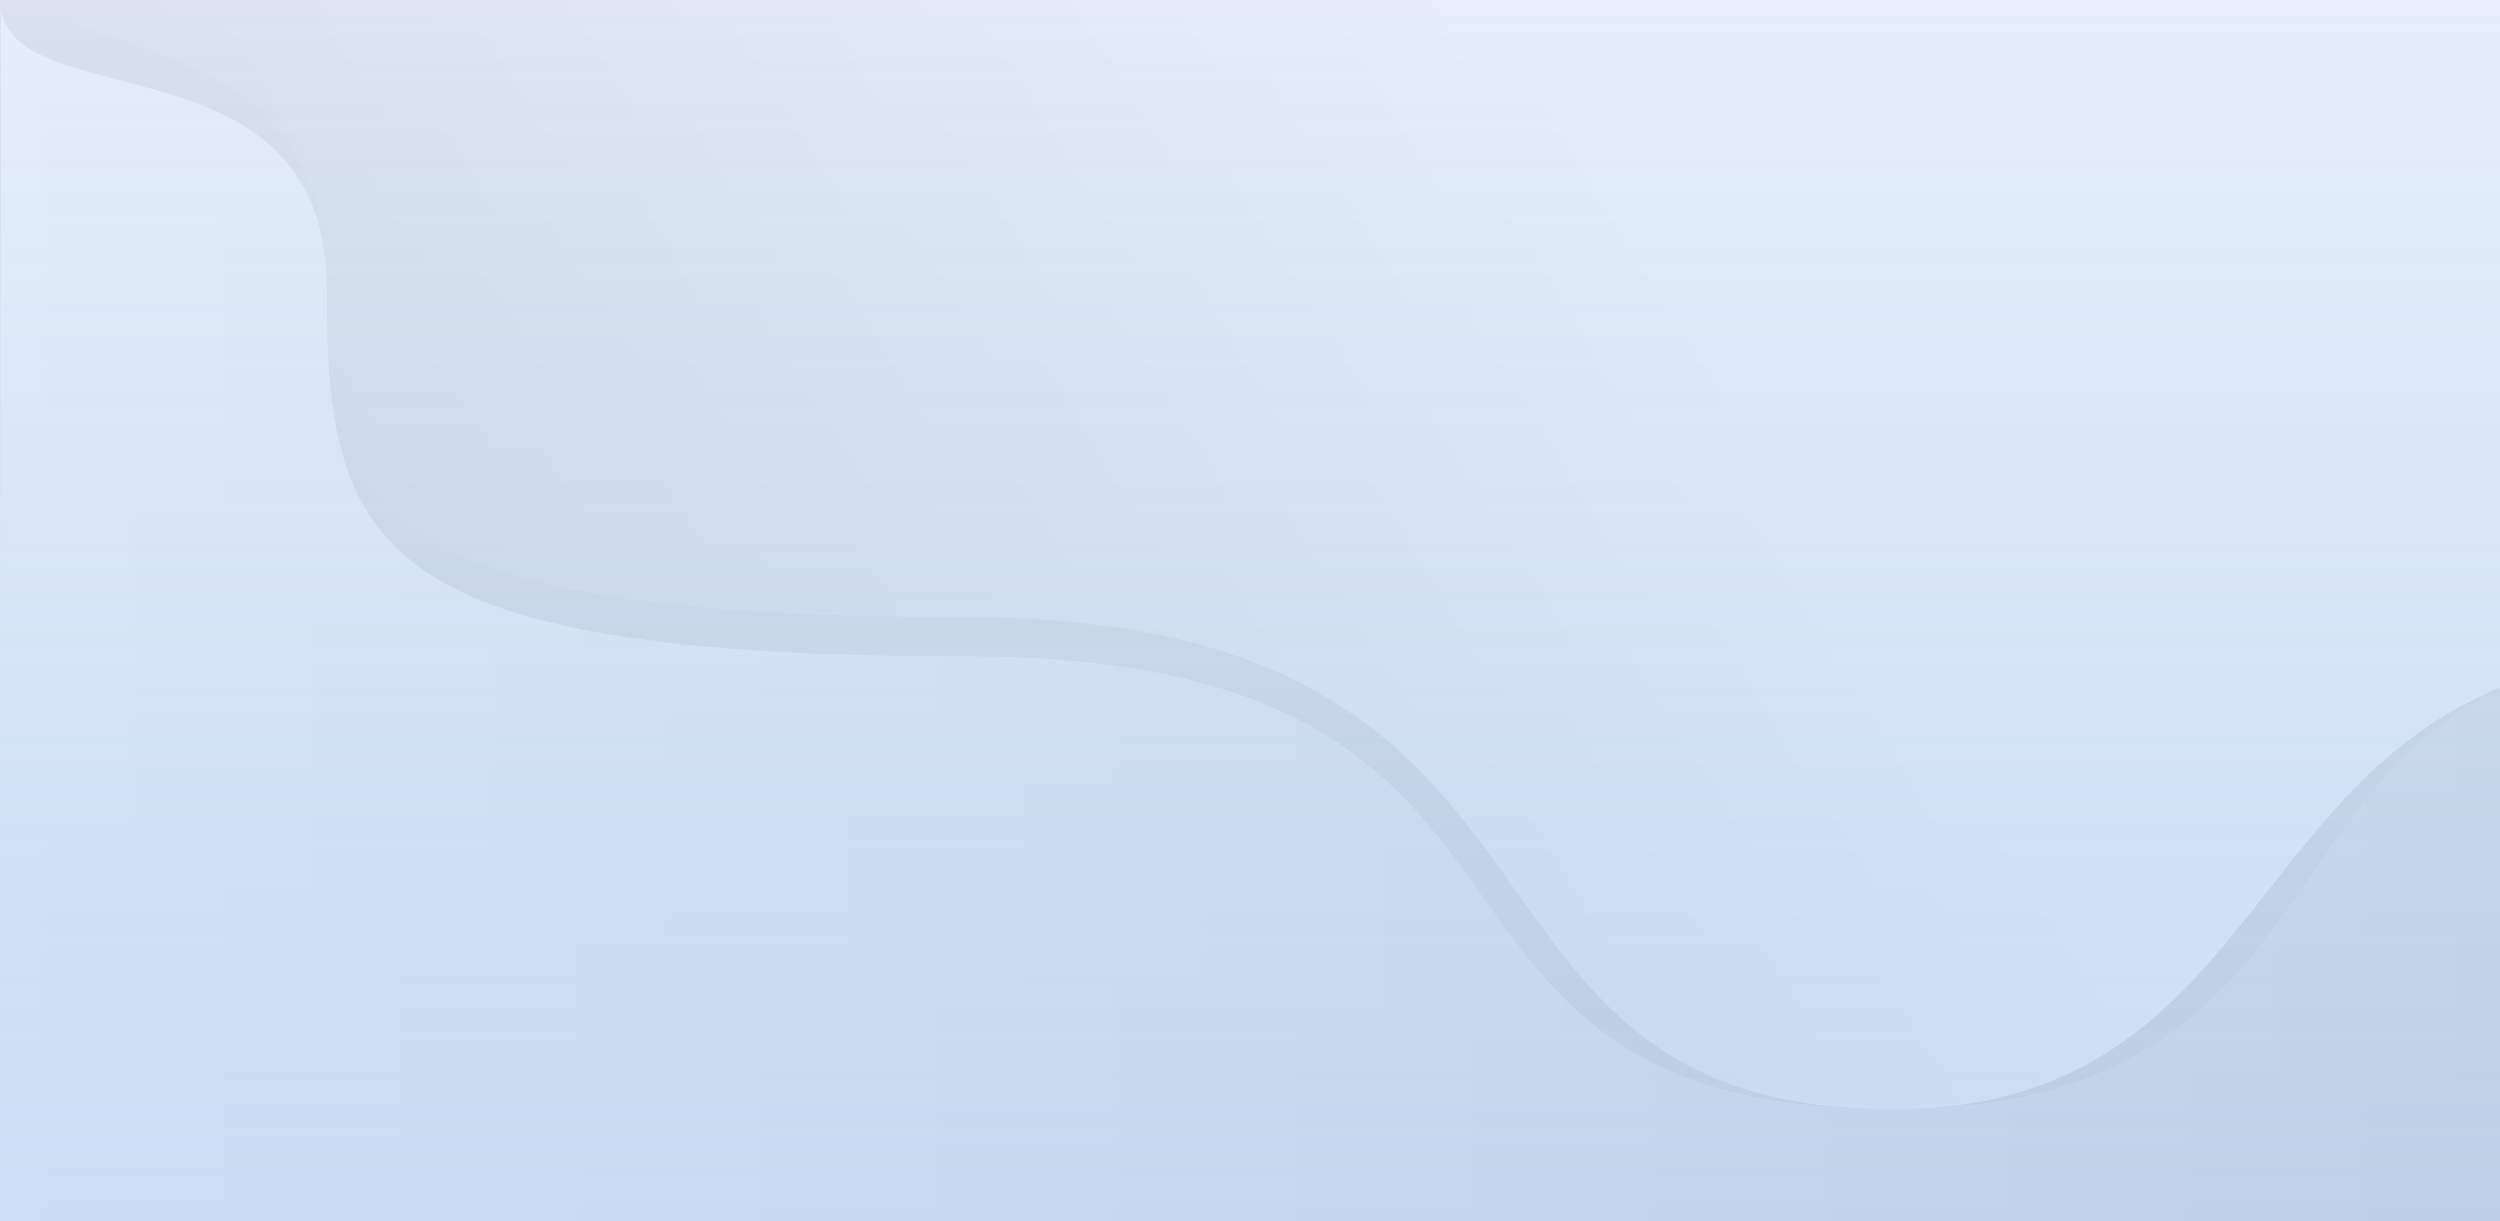 <svg width="1920" height="938" viewBox="0 0 1920 938" fill="none" xmlns="http://www.w3.org/2000/svg">
<rect x="0" y="0" width="1920" height="938" fill="#333333" stroke="none"/>
<rect width="1920" height="938" fill="url(#paint0_linear_19791_242)"/>
<path d="M0.285 0C0.285 93 251 21.959 251 221C251 420.041 283.5 504 741.5 504C1006.97 504 1075.2 599.602 1140.14 690.589C1199.09 773.197 1255.33 852 1454 852C1650.67 852 1714.36 759.999 1776.25 670.606C1814.52 615.328 1852.1 561.047 1920 530.132V0L0.285 0Z" fill="url(#paint1_linear_19791_242)"/>
<path d="M0.498 0H0V468L0.498 0Z" fill="url(#paint2_linear_19791_242)"/>
<path d="M1742.74 682.856C1790.41 622.317 1838.69 560.994 1920 528.23V530.132C1852.1 561.047 1814.52 615.328 1776.25 670.606C1714.36 760 1650.67 852 1454 852C1609.55 852 1675.53 768.208 1742.74 682.856Z" fill="url(#paint3_linear_19791_242)"/>
<path d="M251 221C251 390.041 283.5 474 741.5 474C1014.59 474 1092.76 583.887 1164.81 685.165C1226.39 771.727 1283.49 852 1454 852C1255.33 852 1199.09 773.197 1140.14 690.589C1075.2 599.602 1006.97 504 741.5 504C283.5 504 251 420.041 251 221Z" fill="url(#paint4_linear_19791_242)"/>
<path d="M0 468L0.493 4.527C3.701 38.645 43.636 49.001 90.715 61.209C162.544 79.836 251 102.773 251 221C251 83.291 165.721 54.807 68.149 22.218C60.132 19.54 51.966 17.095 43.74 14.632C29.188 10.275 14.447 5.861 0 0V468Z" fill="url(#paint5_linear_19791_242)"/>
<rect width="1920" height="938" fill="url(#paint6_linear_19791_242)"/>
<defs>
<linearGradient id="paint0_linear_19791_242" x1="1.1698e-05" y1="674" x2="1920" y2="674" gradientUnits="userSpaceOnUse">
<stop stop-color="#F0F0F0"/>
<stop offset="1" stop-color="#D4D4D4"/>
</linearGradient>
<linearGradient id="paint1_linear_19791_242" x1="236" y1="739.5" x2="1227.82" y2="121.728" gradientUnits="userSpaceOnUse">
<stop offset="0.182" stop-color="#D3D3D3"/>
<stop offset="1" stop-color="#F0F0F0"/>
</linearGradient>
<linearGradient id="paint2_linear_19791_242" x1="236" y1="739.5" x2="1227.82" y2="121.728" gradientUnits="userSpaceOnUse">
<stop offset="0.182" stop-color="#D3D3D3"/>
<stop offset="1" stop-color="#F0F0F0"/>
</linearGradient>
<linearGradient id="paint3_linear_19791_242" x1="236" y1="739.5" x2="1227.82" y2="121.728" gradientUnits="userSpaceOnUse">
<stop offset="0.182" stop-color="#D1D1D1"/>
<stop offset="1" stop-color="#CFCFCF"/>
</linearGradient>
<linearGradient id="paint4_linear_19791_242" x1="236" y1="739.5" x2="1227.82" y2="121.728" gradientUnits="userSpaceOnUse">
<stop offset="0.182" stop-color="#D1D1D1"/>
<stop offset="1" stop-color="#CFCFCF"/>
</linearGradient>
<linearGradient id="paint5_linear_19791_242" x1="236" y1="739.5" x2="1227.82" y2="121.728" gradientUnits="userSpaceOnUse">
<stop offset="0.182" stop-color="#D1D1D1"/>
<stop offset="1" stop-color="#CFCFCF"/>
</linearGradient>
<linearGradient id="paint6_linear_19791_242" x1="960" y1="0" x2="960" y2="938" gradientUnits="userSpaceOnUse">
<stop stop-color="#DEEDFF" stop-opacity="0.6"/>
<stop offset="1" stop-color="#A6CCFA" stop-opacity="0.5"/>
</linearGradient>
</defs>
</svg>
